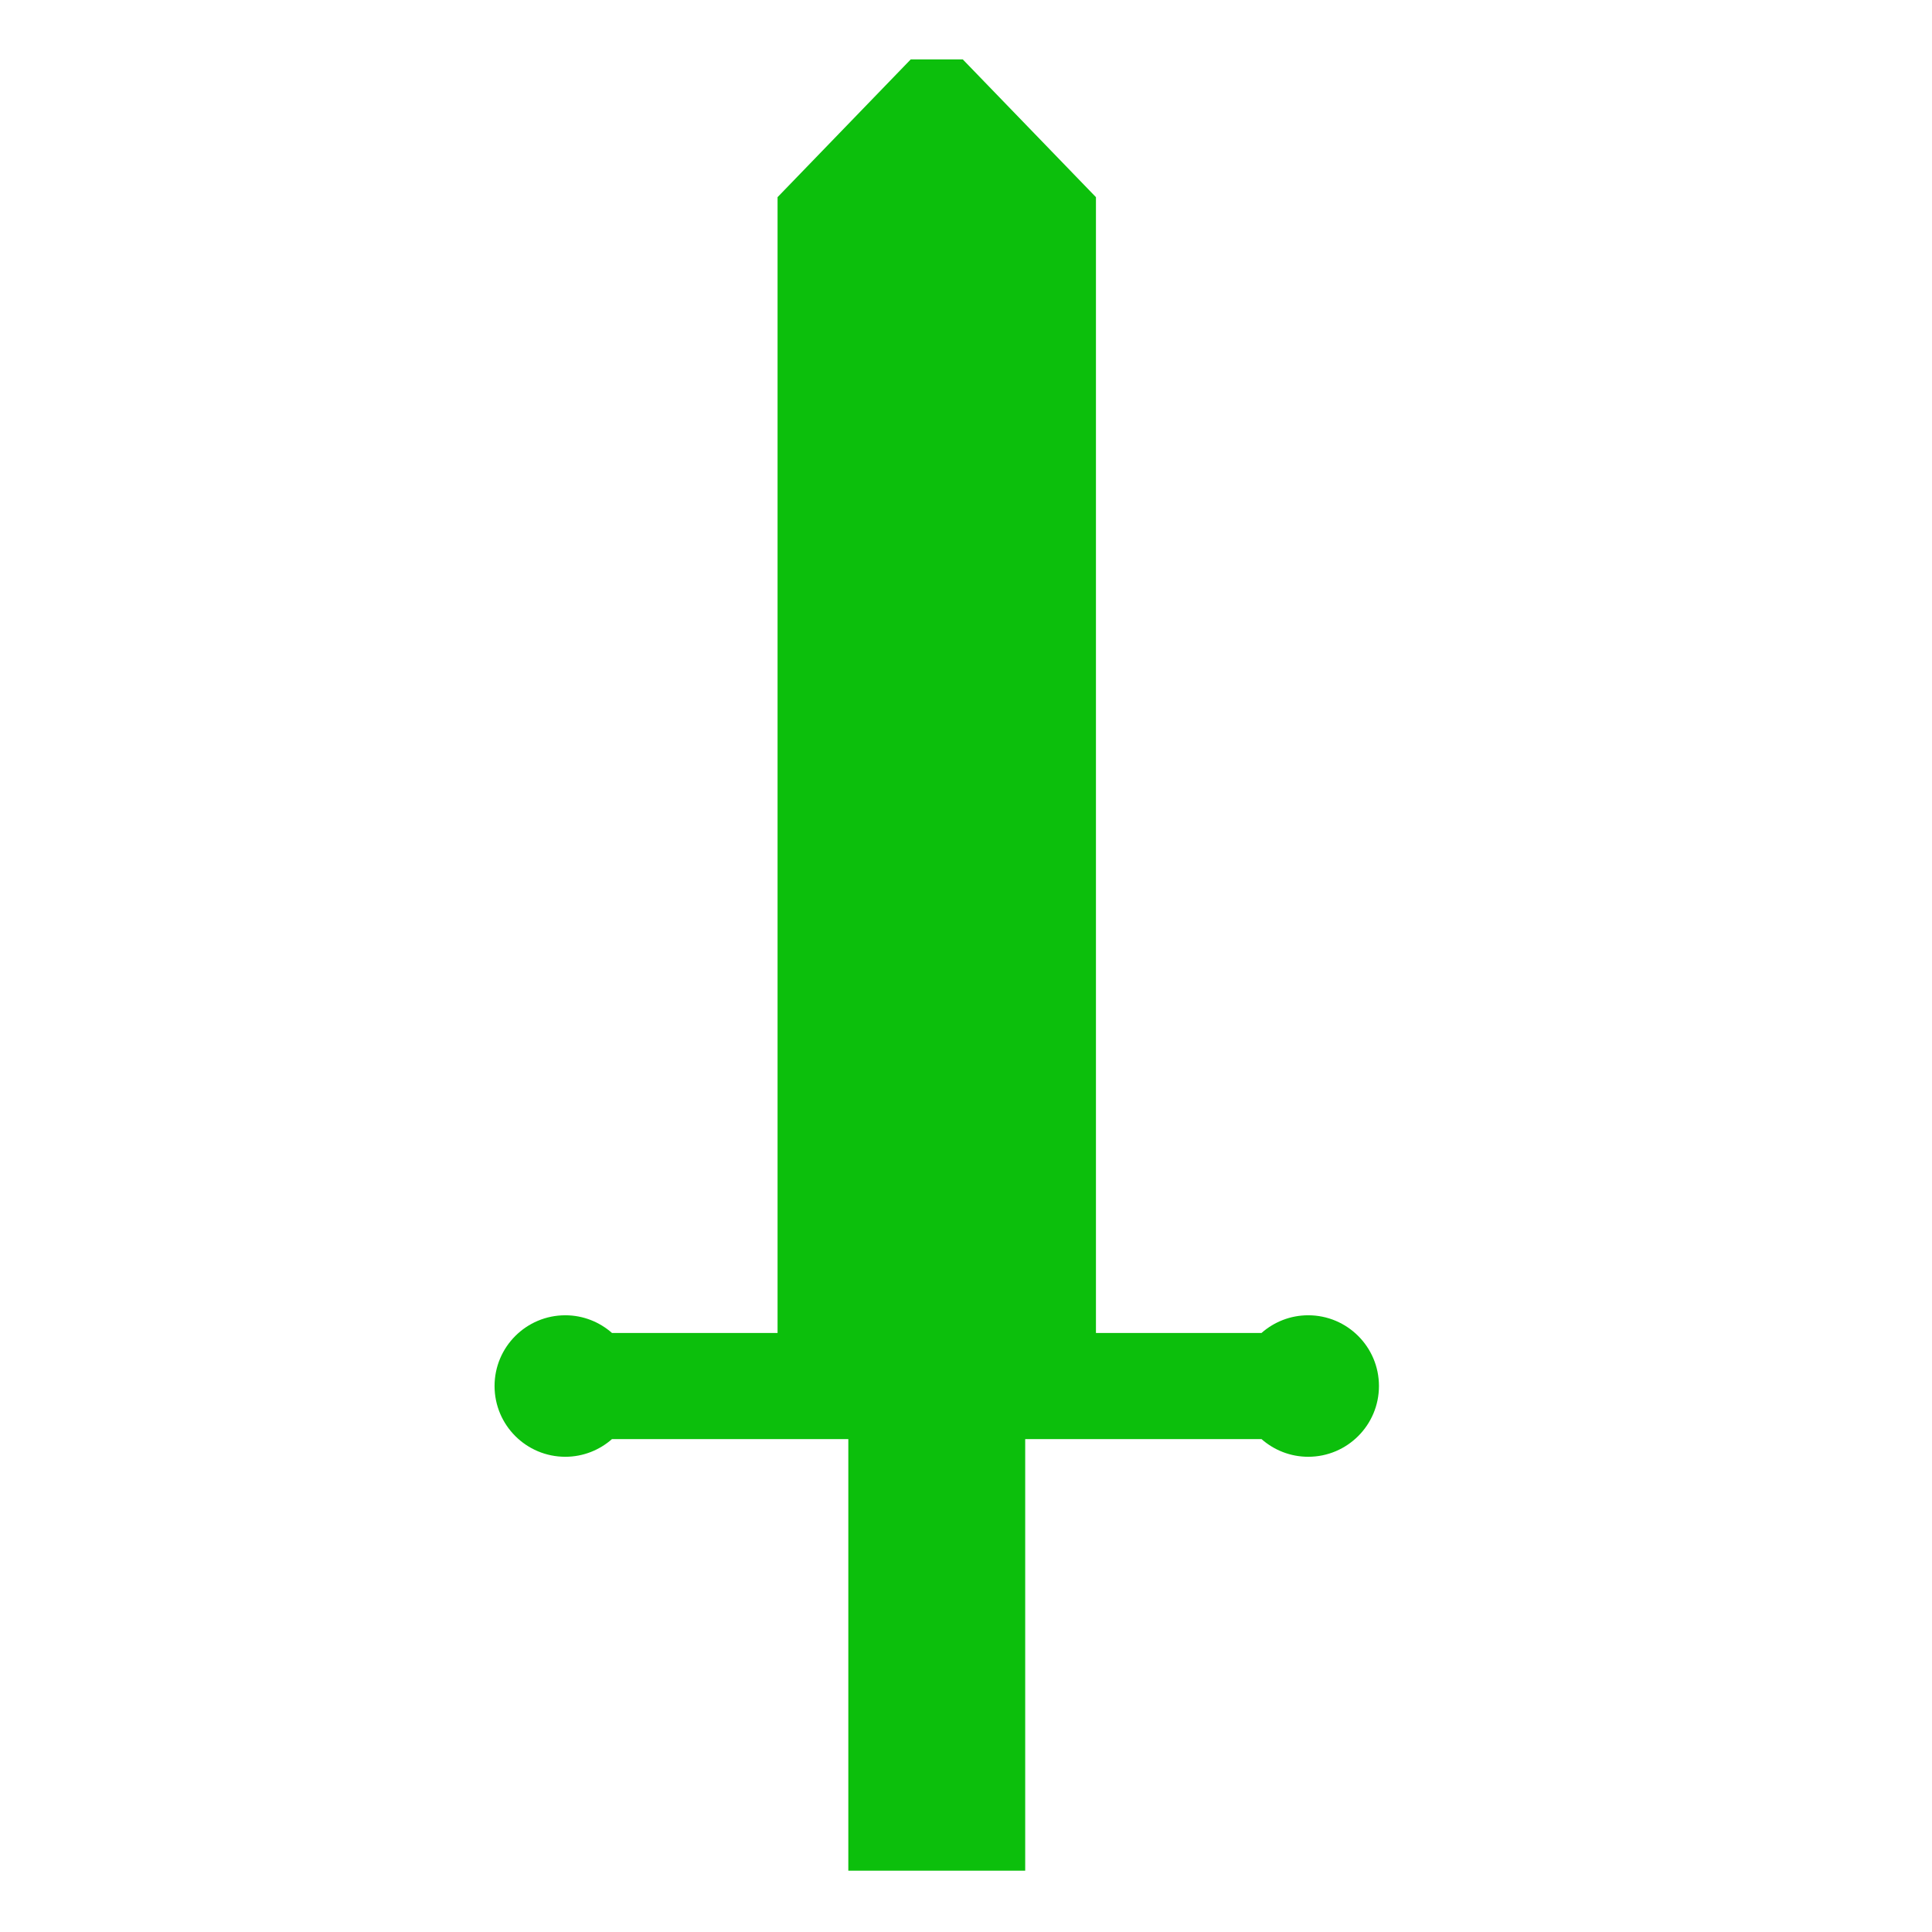 <svg height="682pt" viewBox="-185 -21 682 682.667" width="682pt" xmlns="http://www.w3.org/2000/svg"><path style="fill:#0cbf0c;" d="m276.918 443.75c-6.328 0-12.098 2.375-16.5 6.25h-58.5v-401.332l-47.047-48.668h-18.41l-47.043 48.668v401.332h-58.504c-4.402-3.875-10.168-6.25-16.496-6.25-13.809 0-25 11.191-25 25s11.191 25 25 25c6.328 0 12.094-2.375 16.496-6.25h83.504v152.5h62.5v-152.5h83.5c4.402 3.875 10.172 6.25 16.5 6.25 13.809 0 25-11.191 25-25s-11.191-25-25-25zm0 0"/></svg>
